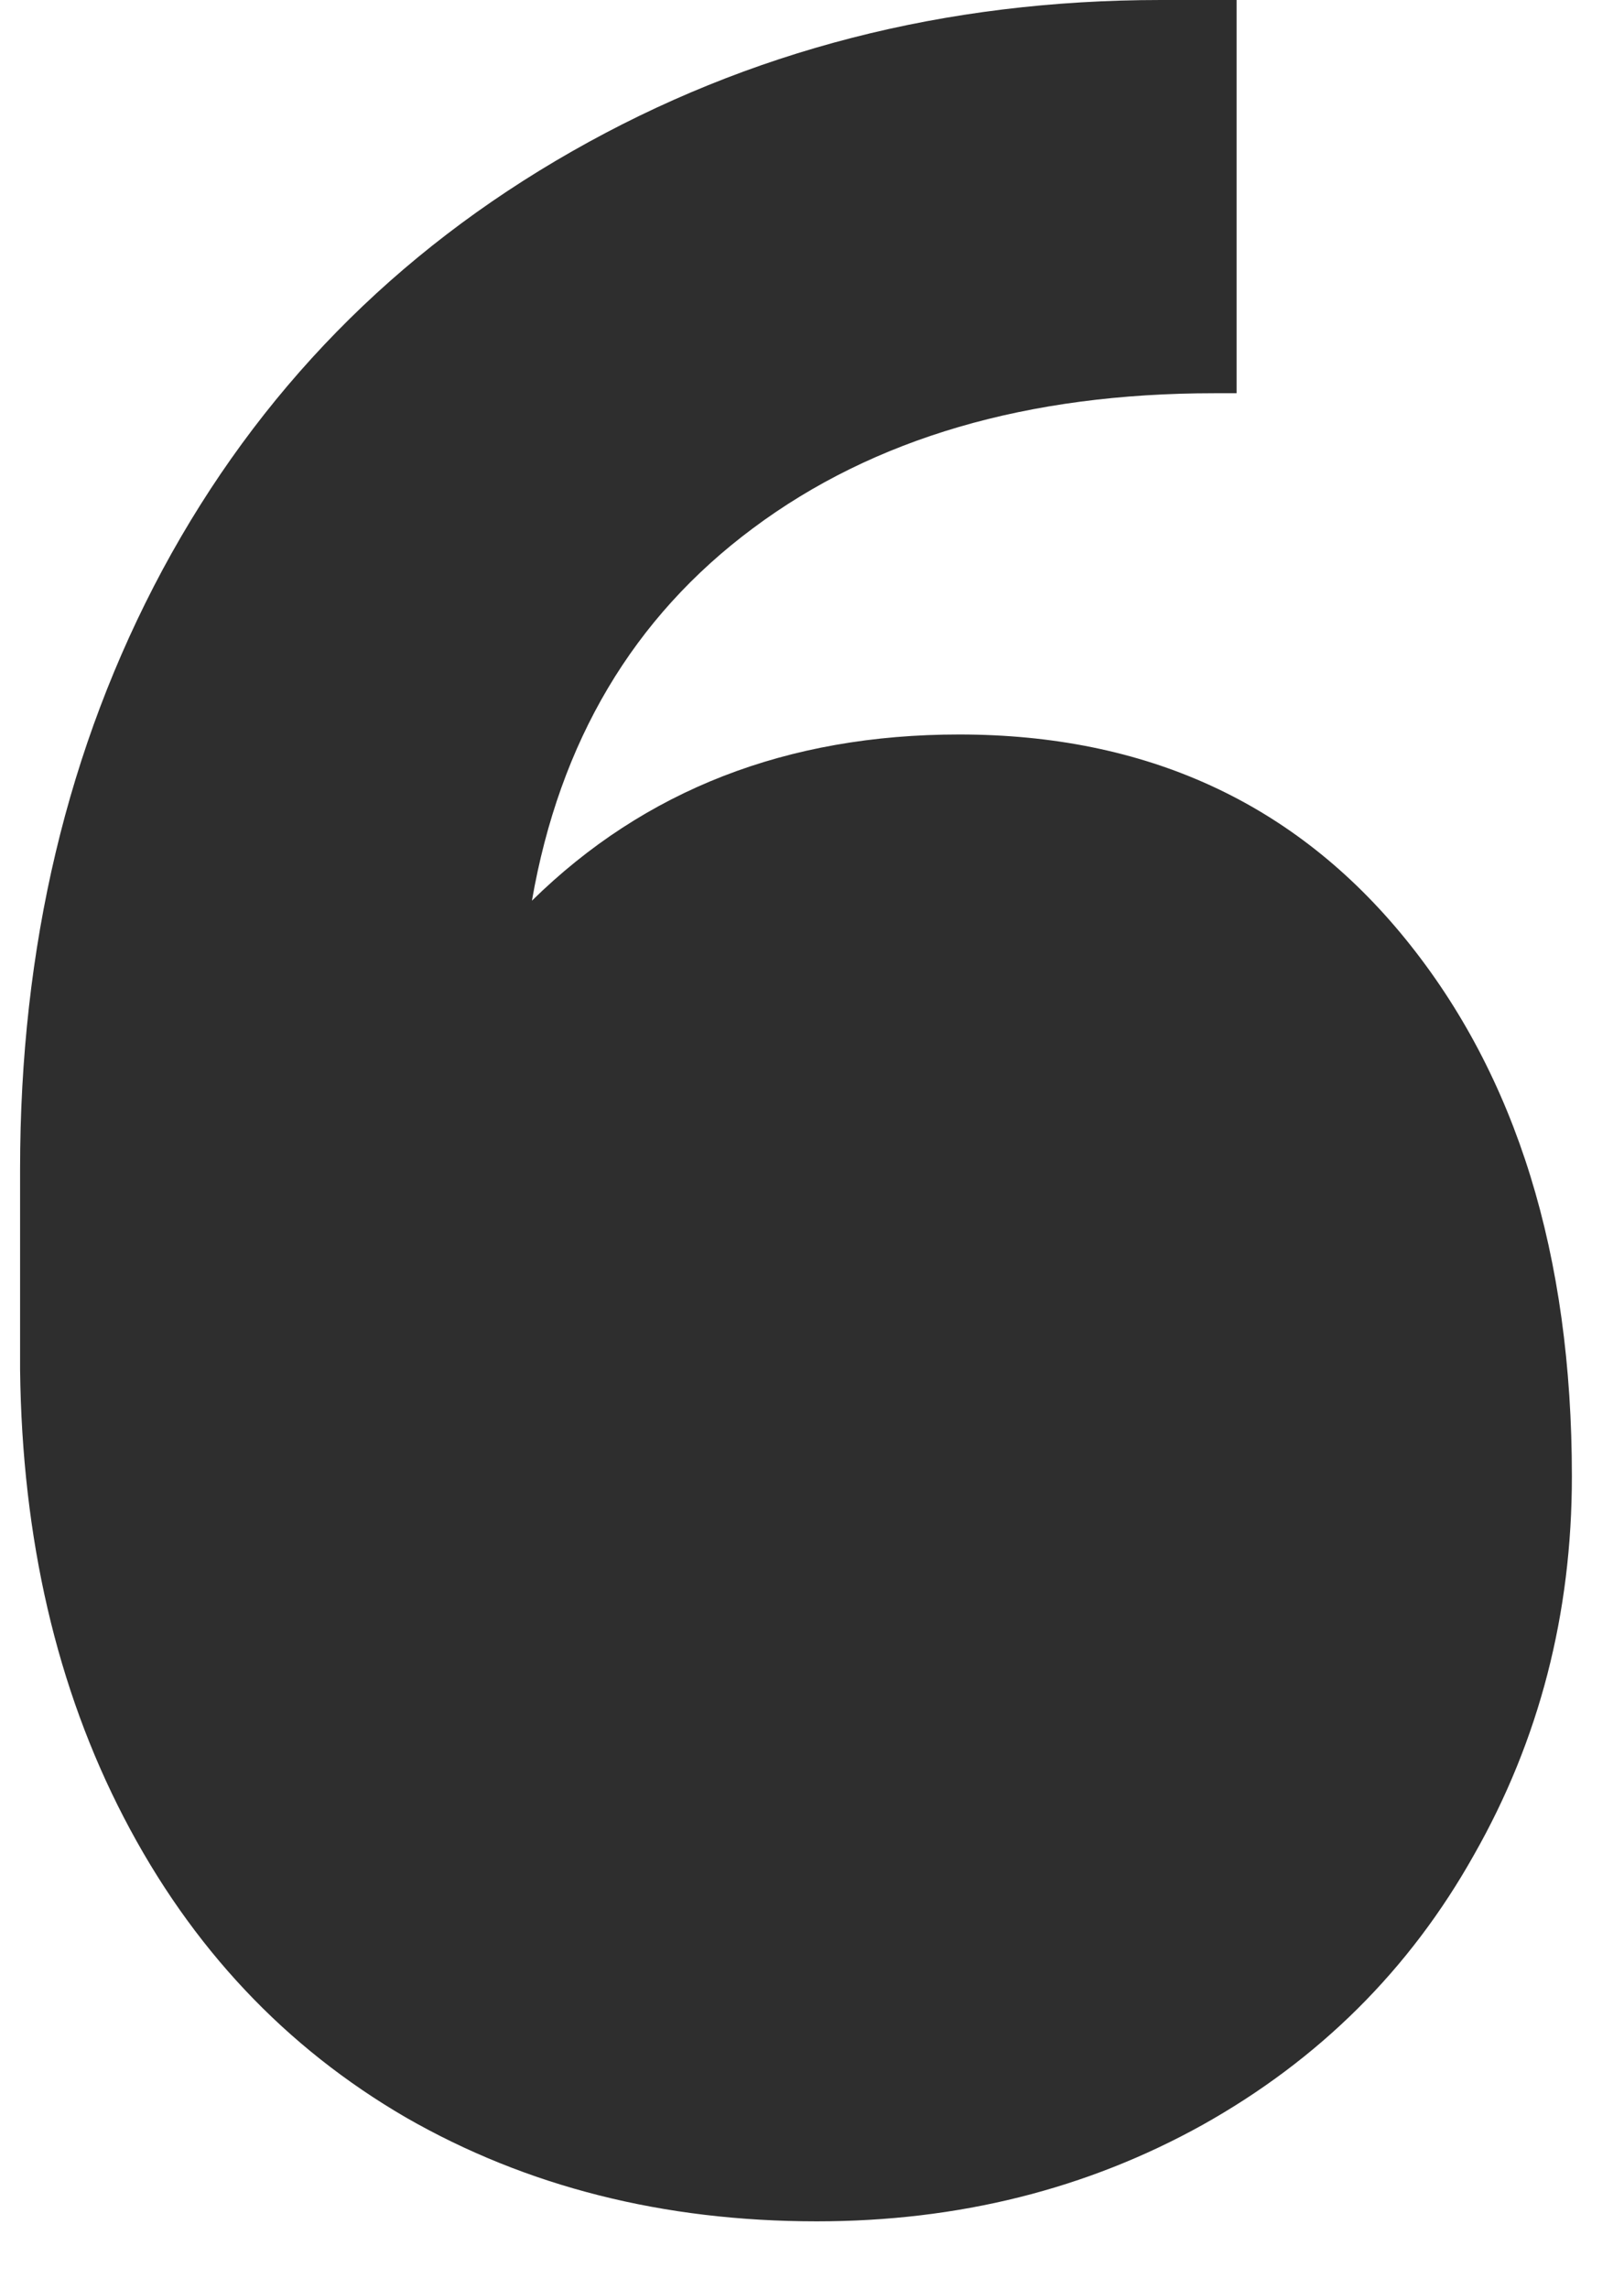 <svg width="22" height="31" viewBox="0 0 22 31" fill="none" xmlns="http://www.w3.org/2000/svg">
<path d="M16.752 0V5.326H16.451C13.918 5.326 11.835 5.935 10.2 7.155C8.579 8.361 7.581 10.042 7.206 12.199C8.733 10.699 10.663 9.948 12.994 9.948C15.526 9.948 17.543 10.873 19.043 12.722C20.544 14.571 21.294 16.996 21.294 19.997C21.294 21.859 20.852 23.568 19.968 25.122C19.097 26.676 17.871 27.895 16.29 28.78C14.722 29.651 12.981 30.086 11.065 30.086C8.988 30.086 7.132 29.617 5.498 28.679C3.863 27.728 2.59 26.375 1.679 24.619C0.768 22.864 0.299 20.841 0.272 18.55V15.837C0.272 12.822 0.915 10.116 2.202 7.717C3.501 5.306 5.35 3.417 7.749 2.05C10.147 0.683 12.806 0 15.727 0H16.752Z" fill="#2E2E2E"/>
</svg>

